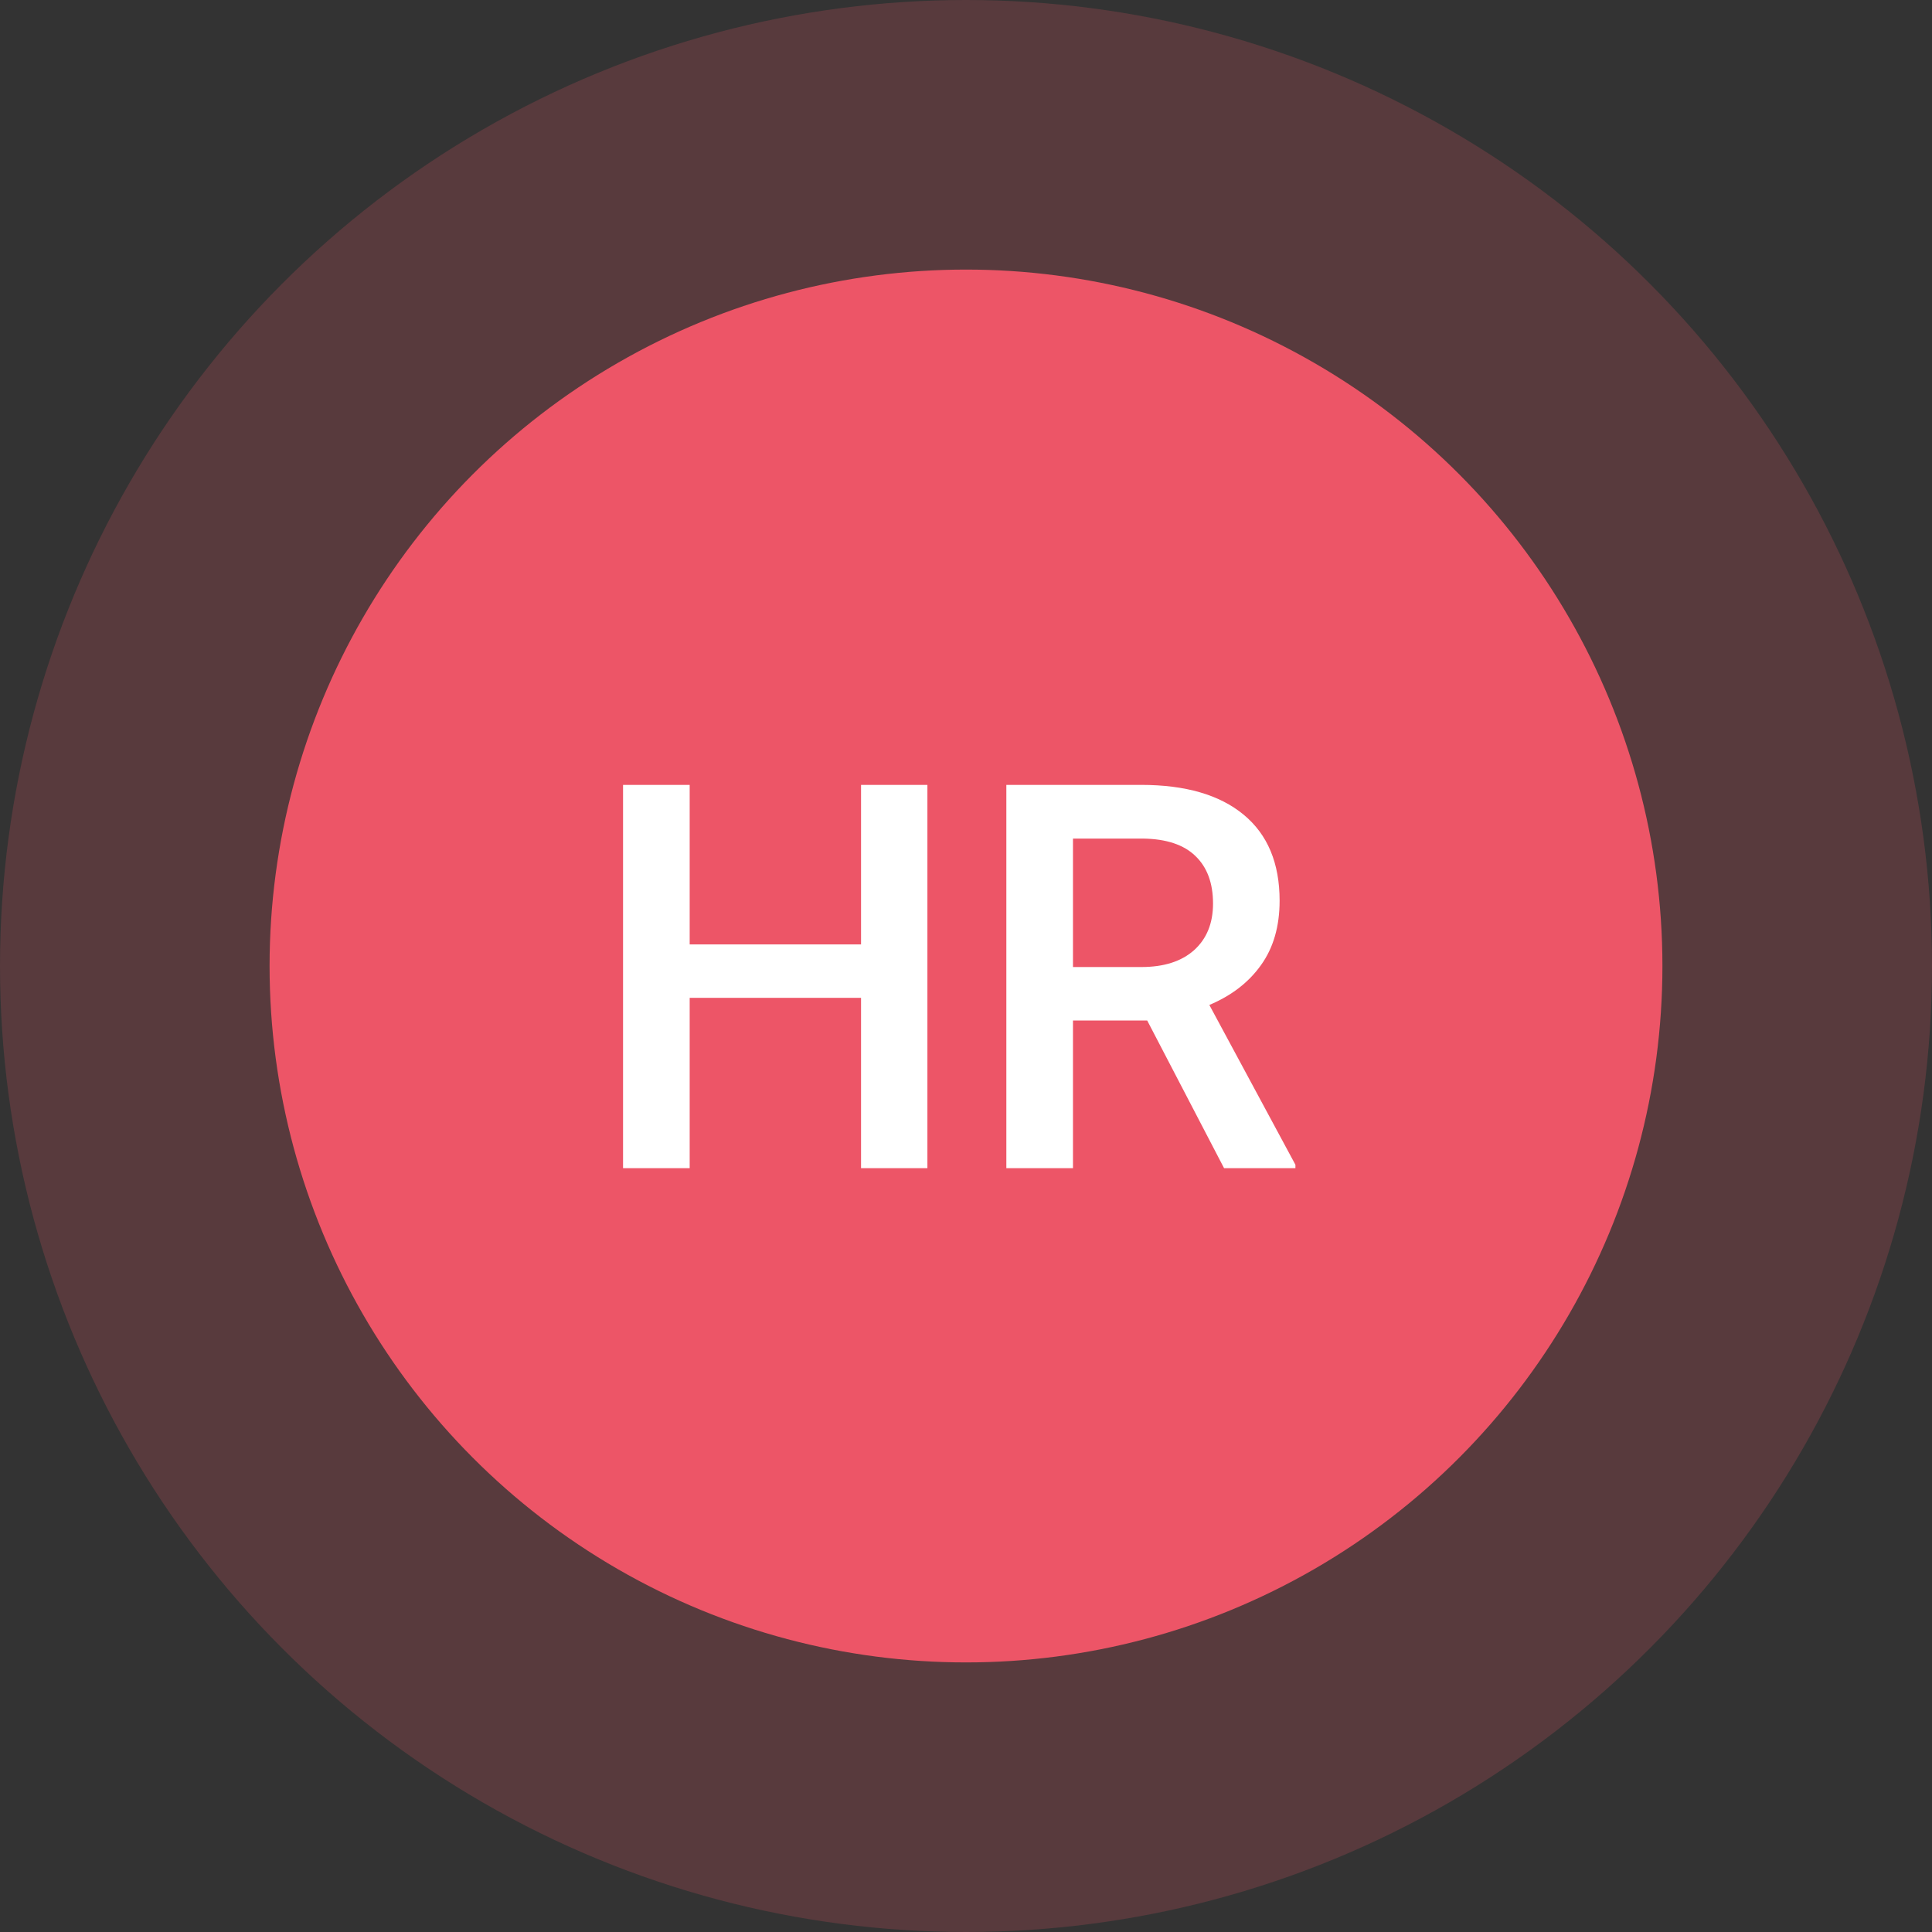 <svg width="43" height="43" viewBox="0 0 43 43" fill="none" xmlns="http://www.w3.org/2000/svg">
<rect x="0" y="0" width="43" height="43" fill="#333333" stroke="none"/>
<circle opacity="0.2" cx="21.5" cy="21.5" r="21.5" fill="#ED5567"/>
<circle cx="21.5" cy="21.5" r="15.5" fill="#ED5567"/>
<path d="M20.641 26H19.164V22.209H15.35V26H13.867V17.469H15.35V21.02H19.164V17.469H20.641V26ZM25.533 22.713H23.881V26H22.398V17.469H25.398C26.383 17.469 27.143 17.689 27.678 18.131C28.213 18.572 28.48 19.211 28.48 20.047C28.48 20.617 28.342 21.096 28.064 21.482C27.791 21.865 27.408 22.16 26.916 22.367L28.832 25.924V26H27.244L25.533 22.713ZM23.881 21.523H25.404C25.904 21.523 26.295 21.398 26.576 21.148C26.857 20.895 26.998 20.549 26.998 20.111C26.998 19.654 26.867 19.301 26.605 19.051C26.348 18.801 25.961 18.672 25.445 18.664H23.881V21.523Z" fill="white"/>
</svg>
